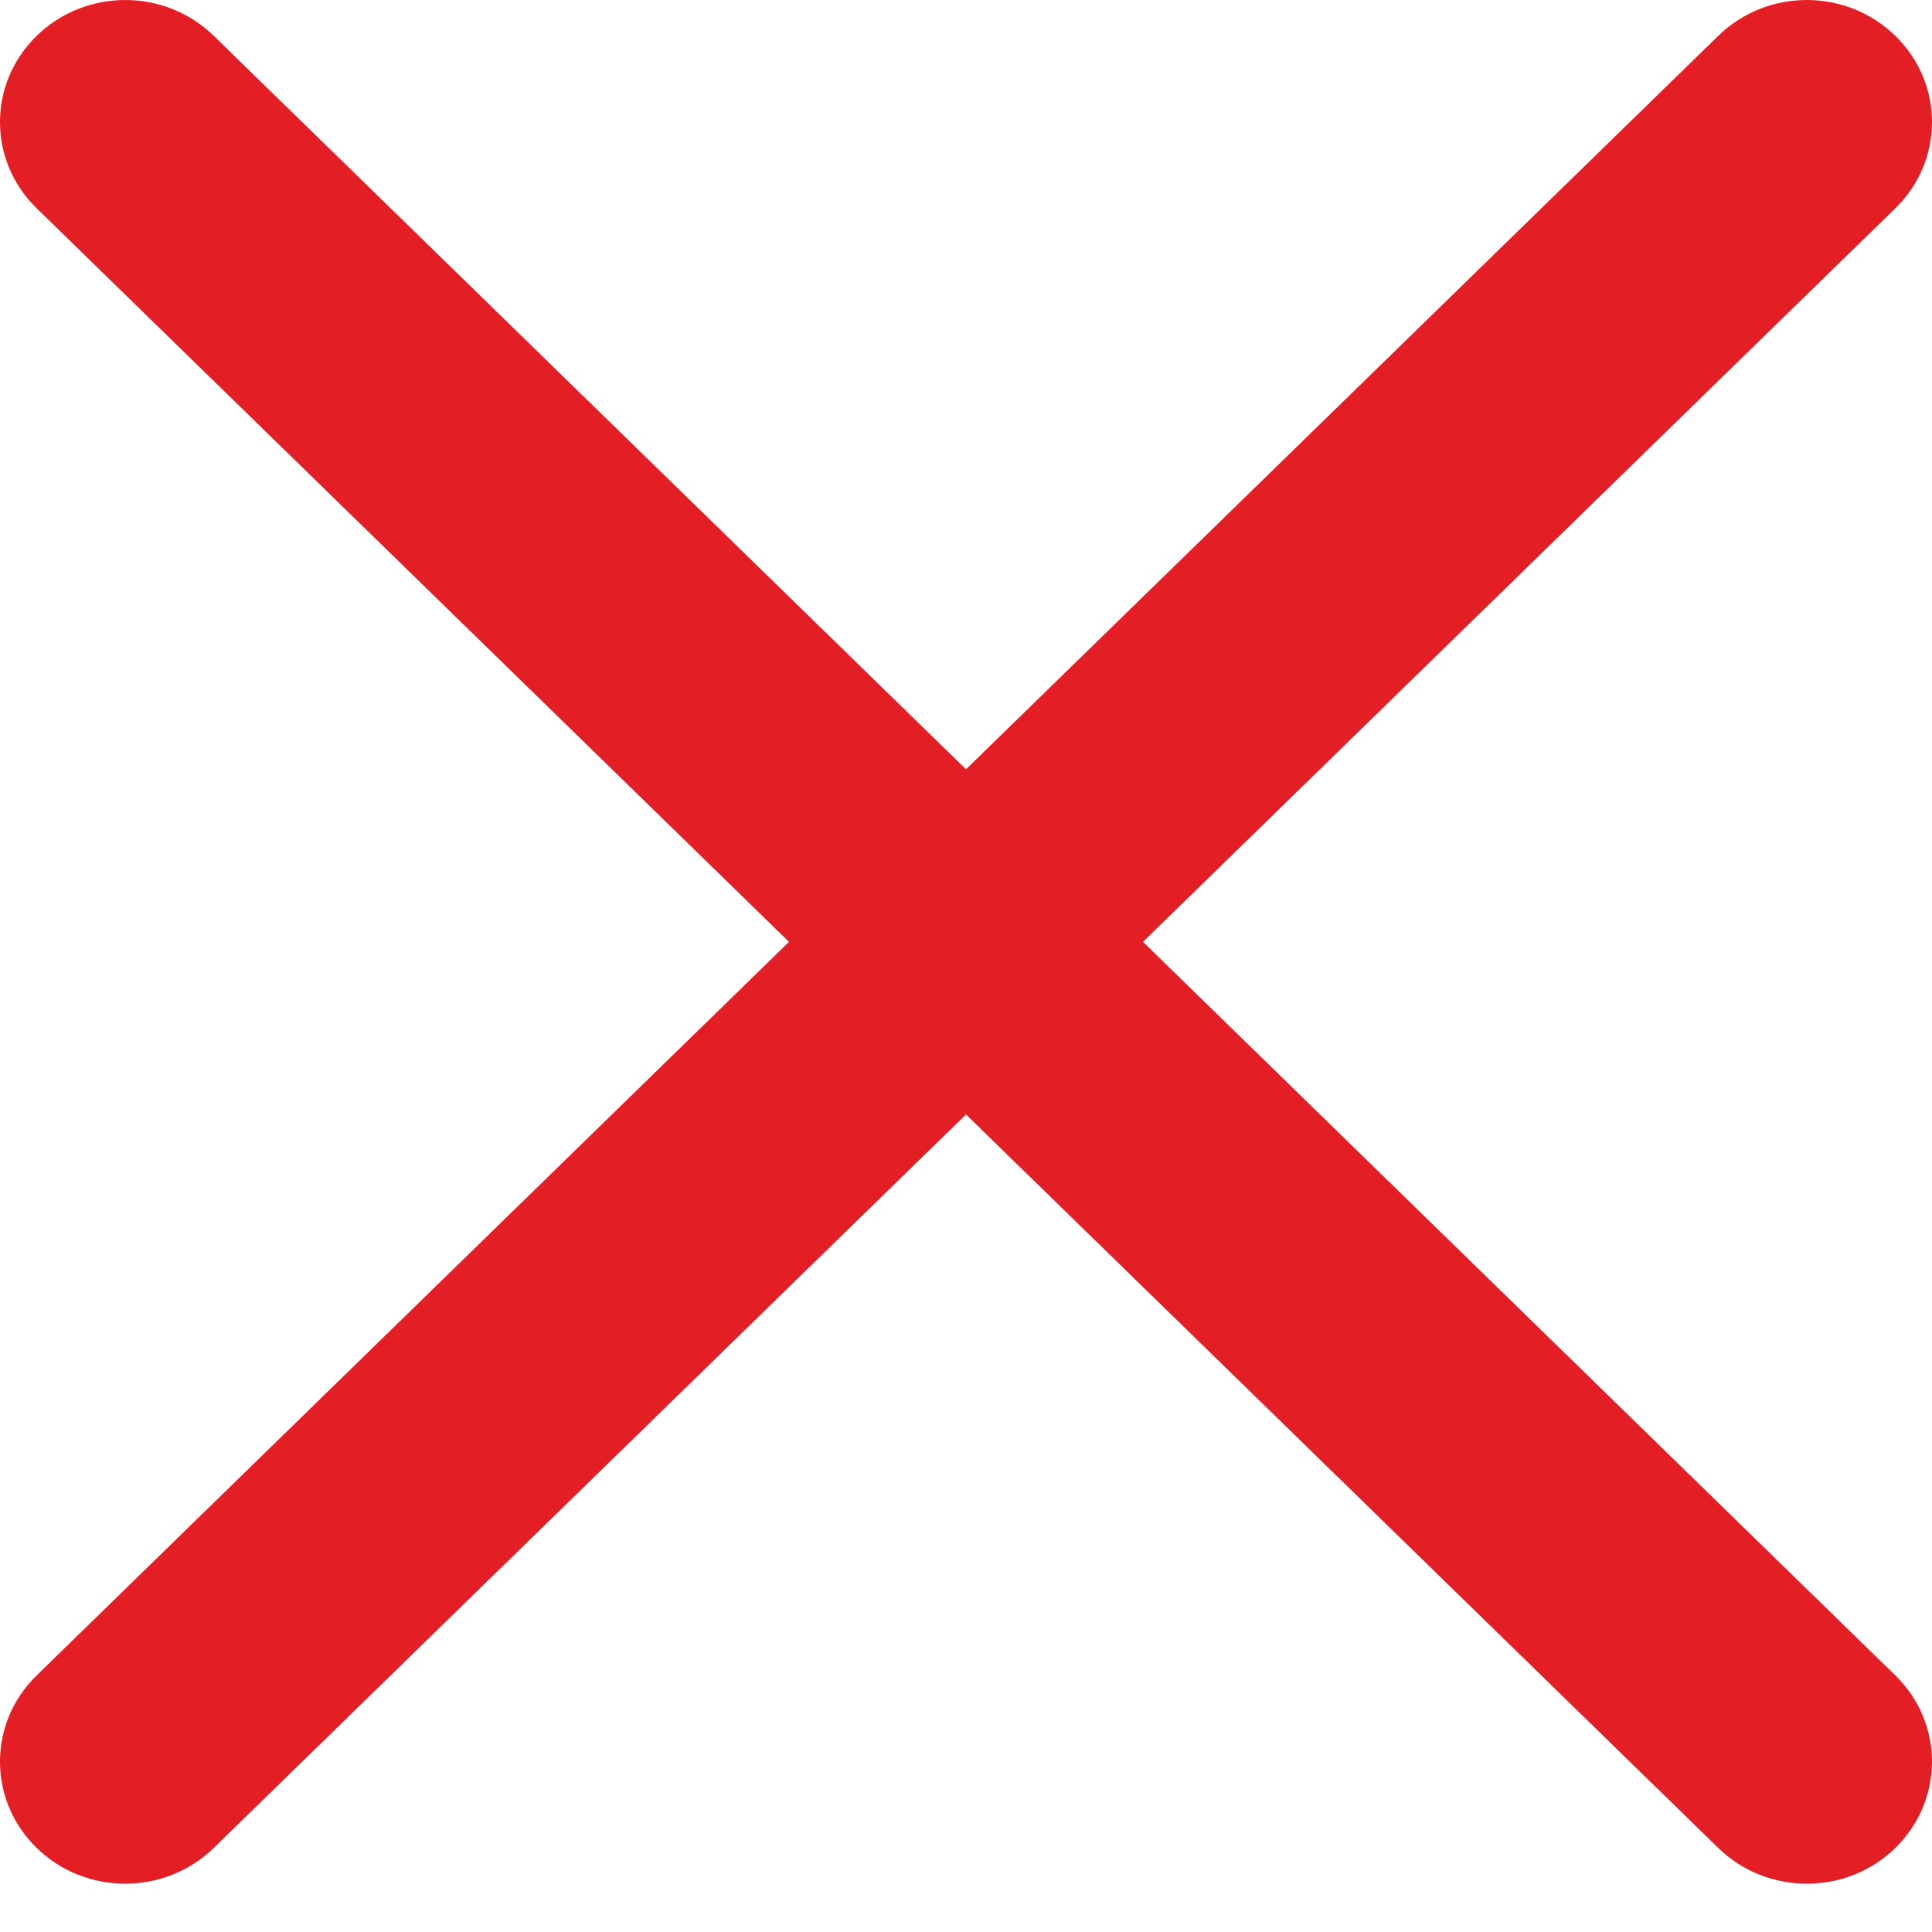 <svg width="24" height="24" viewBox="0 0 24 24" fill="none" xmlns="http://www.w3.org/2000/svg">
<path d="M1.555 23.4C1.157 23.4 0.759 23.252 0.456 22.956C-0.152 22.363 -0.152 21.405 0.456 20.812L21.345 0.445C21.953 -0.148 22.936 -0.148 23.544 0.445C24.152 1.037 24.152 1.996 23.544 2.588L2.655 22.956C2.35 23.253 1.953 23.4 1.555 23.4Z" fill="#E31E24"/>
<path d="M22.445 23.4C22.047 23.4 21.648 23.252 21.345 22.956L0.456 2.588C-0.152 1.996 -0.152 1.037 0.456 0.445C1.064 -0.148 2.047 -0.148 2.655 0.445L23.544 20.812C24.152 21.405 24.152 22.363 23.544 22.956C23.241 23.253 22.843 23.4 22.445 23.4Z" fill="#E31E24"/>
</svg>

